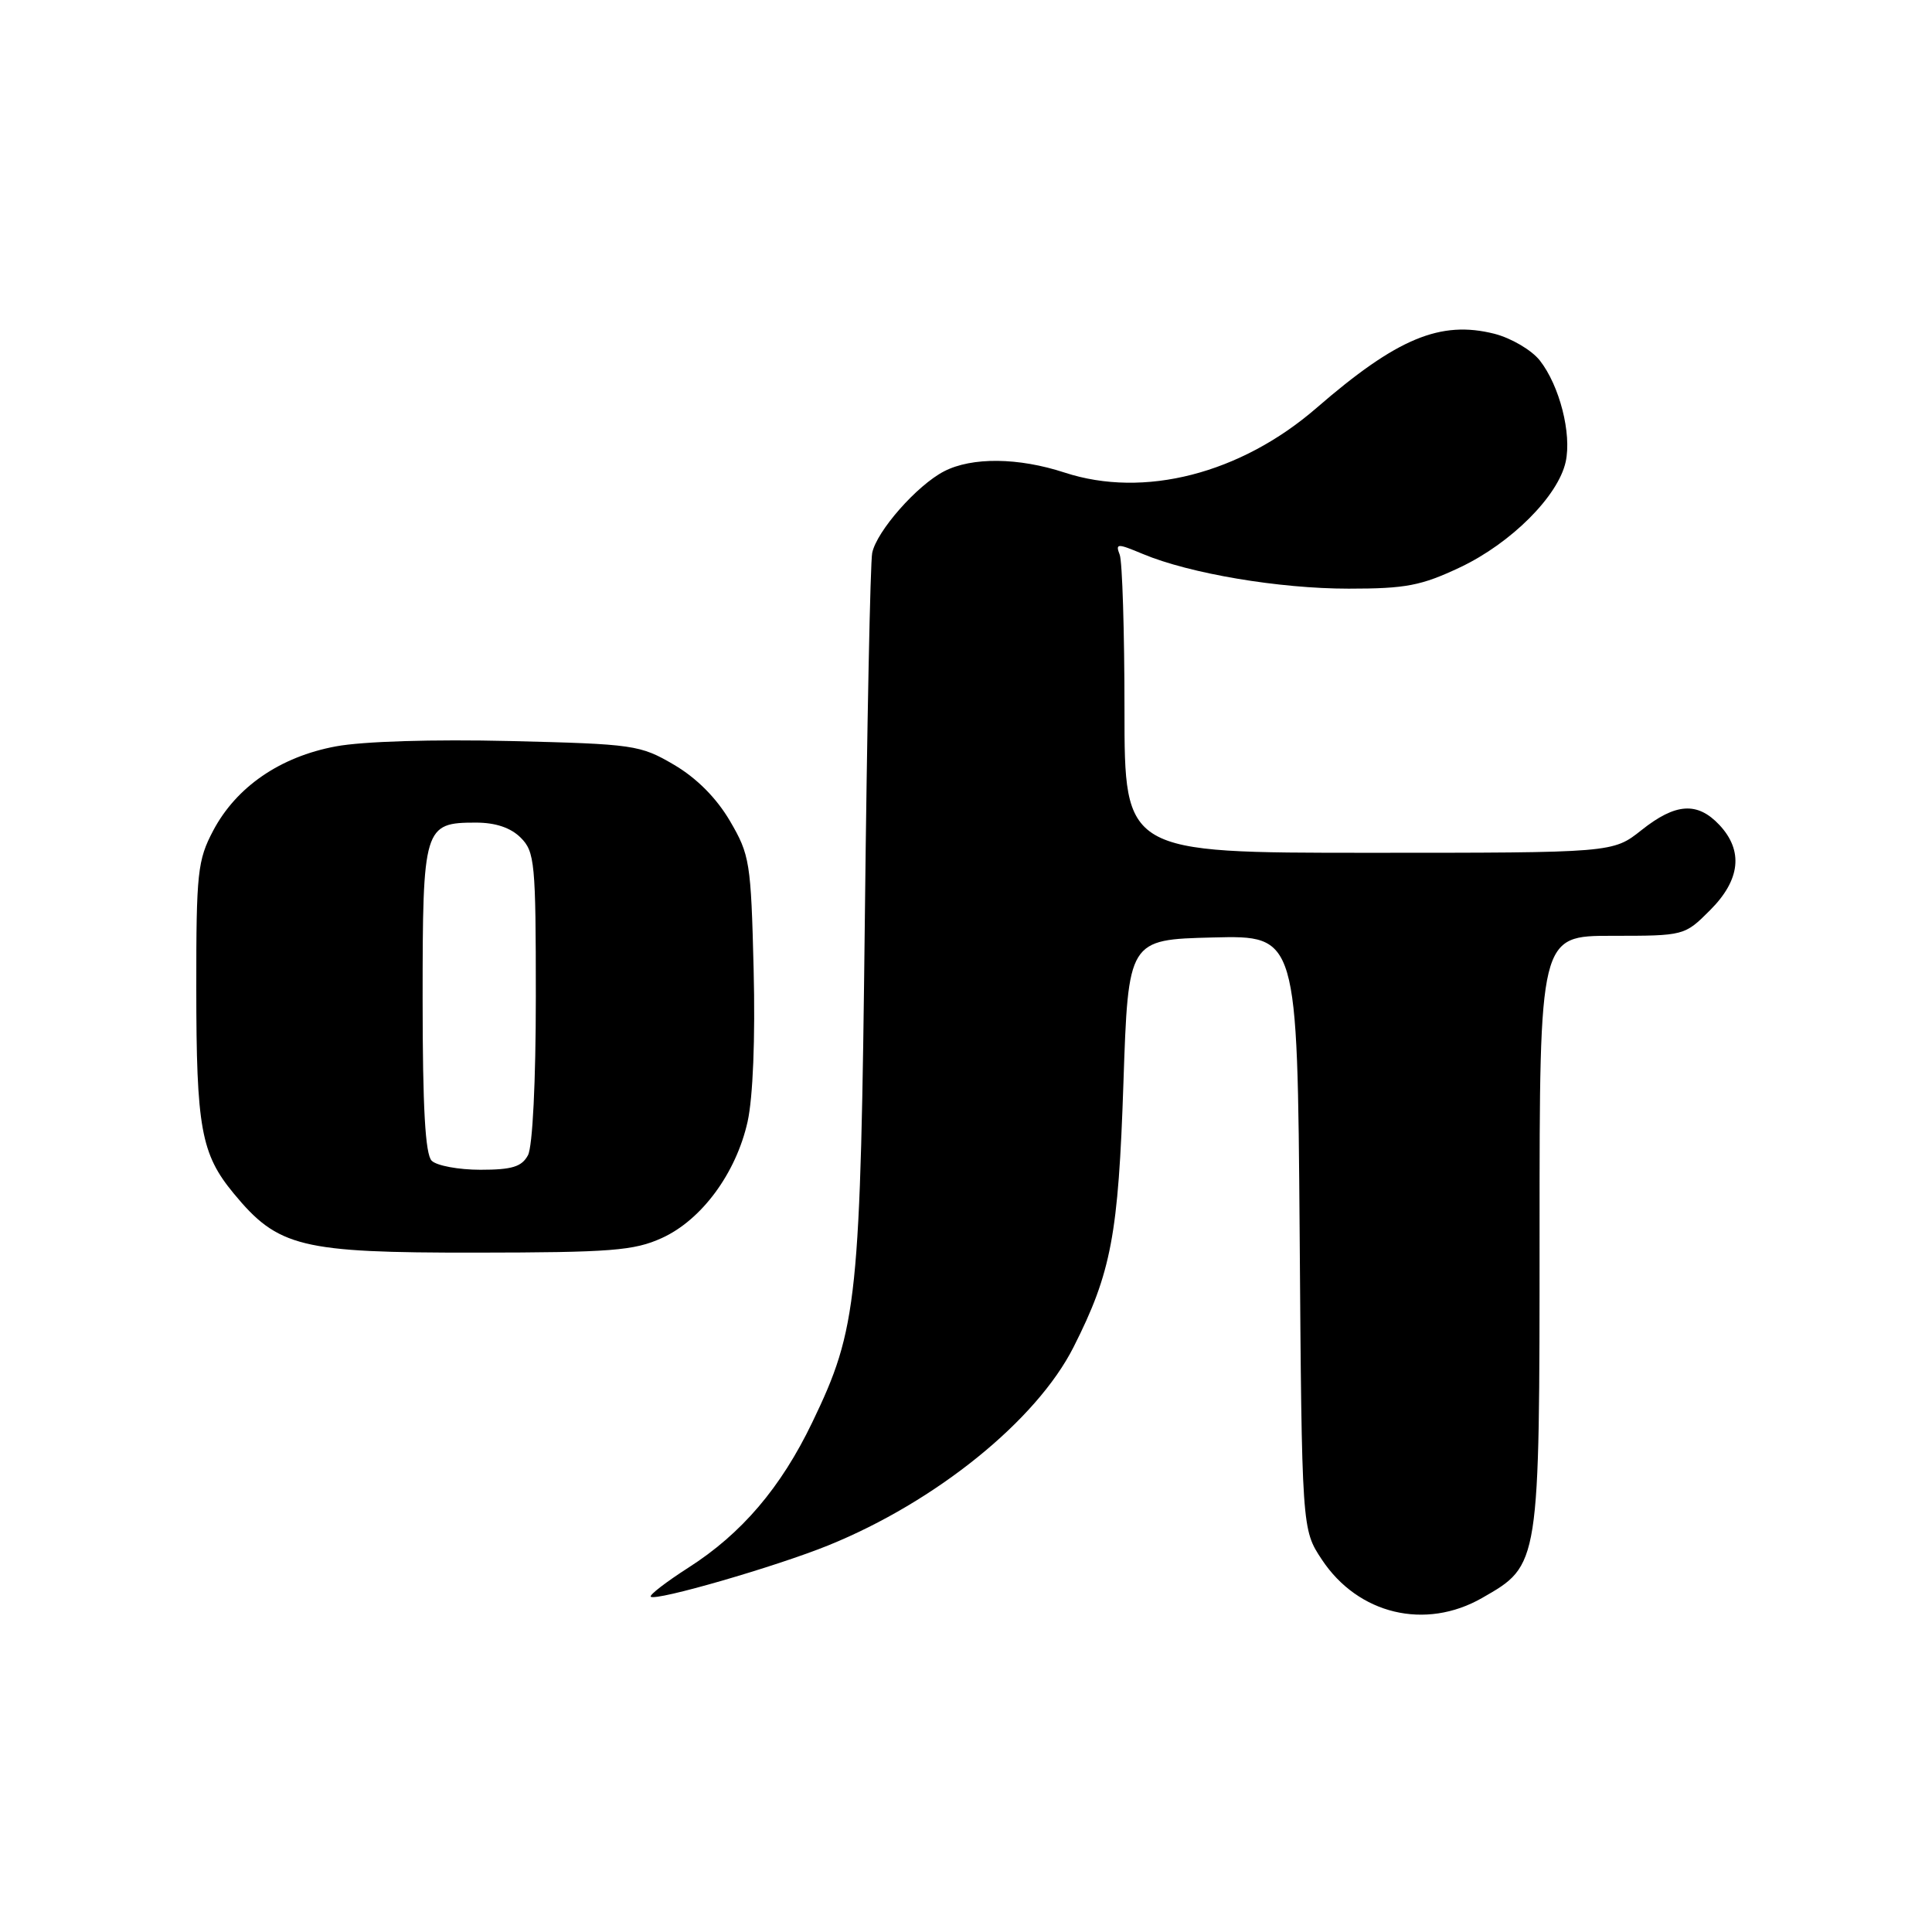 <?xml version="1.0" encoding="UTF-8" standalone="no"?>
<!DOCTYPE svg PUBLIC "-//W3C//DTD SVG 1.1//EN" "http://www.w3.org/Graphics/SVG/1.1/DTD/svg11.dtd" >
<svg xmlns="http://www.w3.org/2000/svg" xmlns:xlink="http://www.w3.org/1999/xlink" version="1.1" viewBox="0 0 256 256">
 <g >
 <path fill="currentColor"
d=" M 196.40 211.73 C 204.03 207.36 204.00 207.56 204.00 163.27 C 204.00 124.00 204.00 124.00 213.60 124.00 C 223.18 124.00 223.21 123.99 226.60 120.60 C 230.61 116.59 231.03 112.73 227.83 109.31 C 224.91 106.21 222.03 106.40 217.50 110.00 C 213.72 113.00 213.72 113.00 181.36 113.00 C 149.00 113.00 149.00 113.00 149.00 94.08 C 149.00 83.68 148.71 74.42 148.37 73.51 C 147.78 71.99 148.03 71.98 151.42 73.40 C 157.65 76.01 169.49 78.00 178.71 78.00 C 186.29 78.00 188.32 77.61 193.50 75.16 C 200.24 71.96 206.46 65.74 207.46 61.20 C 208.28 57.46 206.65 51.10 204.03 47.76 C 202.94 46.38 200.24 44.80 198.03 44.23 C 190.87 42.42 185.11 44.81 174.44 54.06 C 164.37 62.78 151.58 66.06 141.07 62.62 C 134.94 60.61 128.78 60.55 125.10 62.45 C 121.51 64.30 116.16 70.38 115.57 73.27 C 115.32 74.50 114.88 96.20 114.60 121.50 C 114.02 172.40 113.65 175.96 107.63 188.47 C 103.47 197.12 98.28 203.21 91.22 207.72 C 88.26 209.62 86.01 211.35 86.23 211.57 C 86.86 212.20 102.83 207.58 109.78 204.76 C 124.02 198.98 137.34 188.21 142.25 178.50 C 147.25 168.62 148.19 163.61 148.86 143.50 C 149.50 124.50 149.50 124.50 160.71 124.22 C 171.91 123.94 171.91 123.94 172.21 163.29 C 172.50 202.65 172.50 202.65 175.15 206.65 C 179.96 213.92 188.87 216.05 196.40 211.73 Z  M 87.69 164.05 C 92.96 161.66 97.53 155.47 99.06 148.63 C 99.77 145.43 100.09 137.61 99.86 128.45 C 99.51 114.24 99.35 113.27 96.72 108.78 C 94.93 105.73 92.30 103.09 89.30 101.33 C 84.83 98.71 84.00 98.59 67.58 98.19 C 57.38 97.95 48.08 98.23 44.50 98.90 C 37.13 100.27 31.32 104.26 28.25 110.06 C 26.18 113.98 26.00 115.62 26.01 130.91 C 26.01 149.45 26.64 152.90 30.96 158.13 C 36.85 165.27 39.82 166.00 63.00 165.98 C 80.98 165.96 84.01 165.72 87.69 164.05 Z  M 57.20 153.80 C 56.35 152.95 56.00 146.77 56.00 132.37 C 56.00 109.54 56.16 109.00 63.07 109.00 C 65.67 109.00 67.68 109.68 69.00 111.00 C 70.86 112.86 71.00 114.33 71.00 132.07 C 71.00 143.30 70.57 151.93 69.96 153.07 C 69.14 154.60 67.85 155.00 63.66 155.00 C 60.77 155.00 57.86 154.46 57.20 153.80 Z "/>
</g>
</svg>